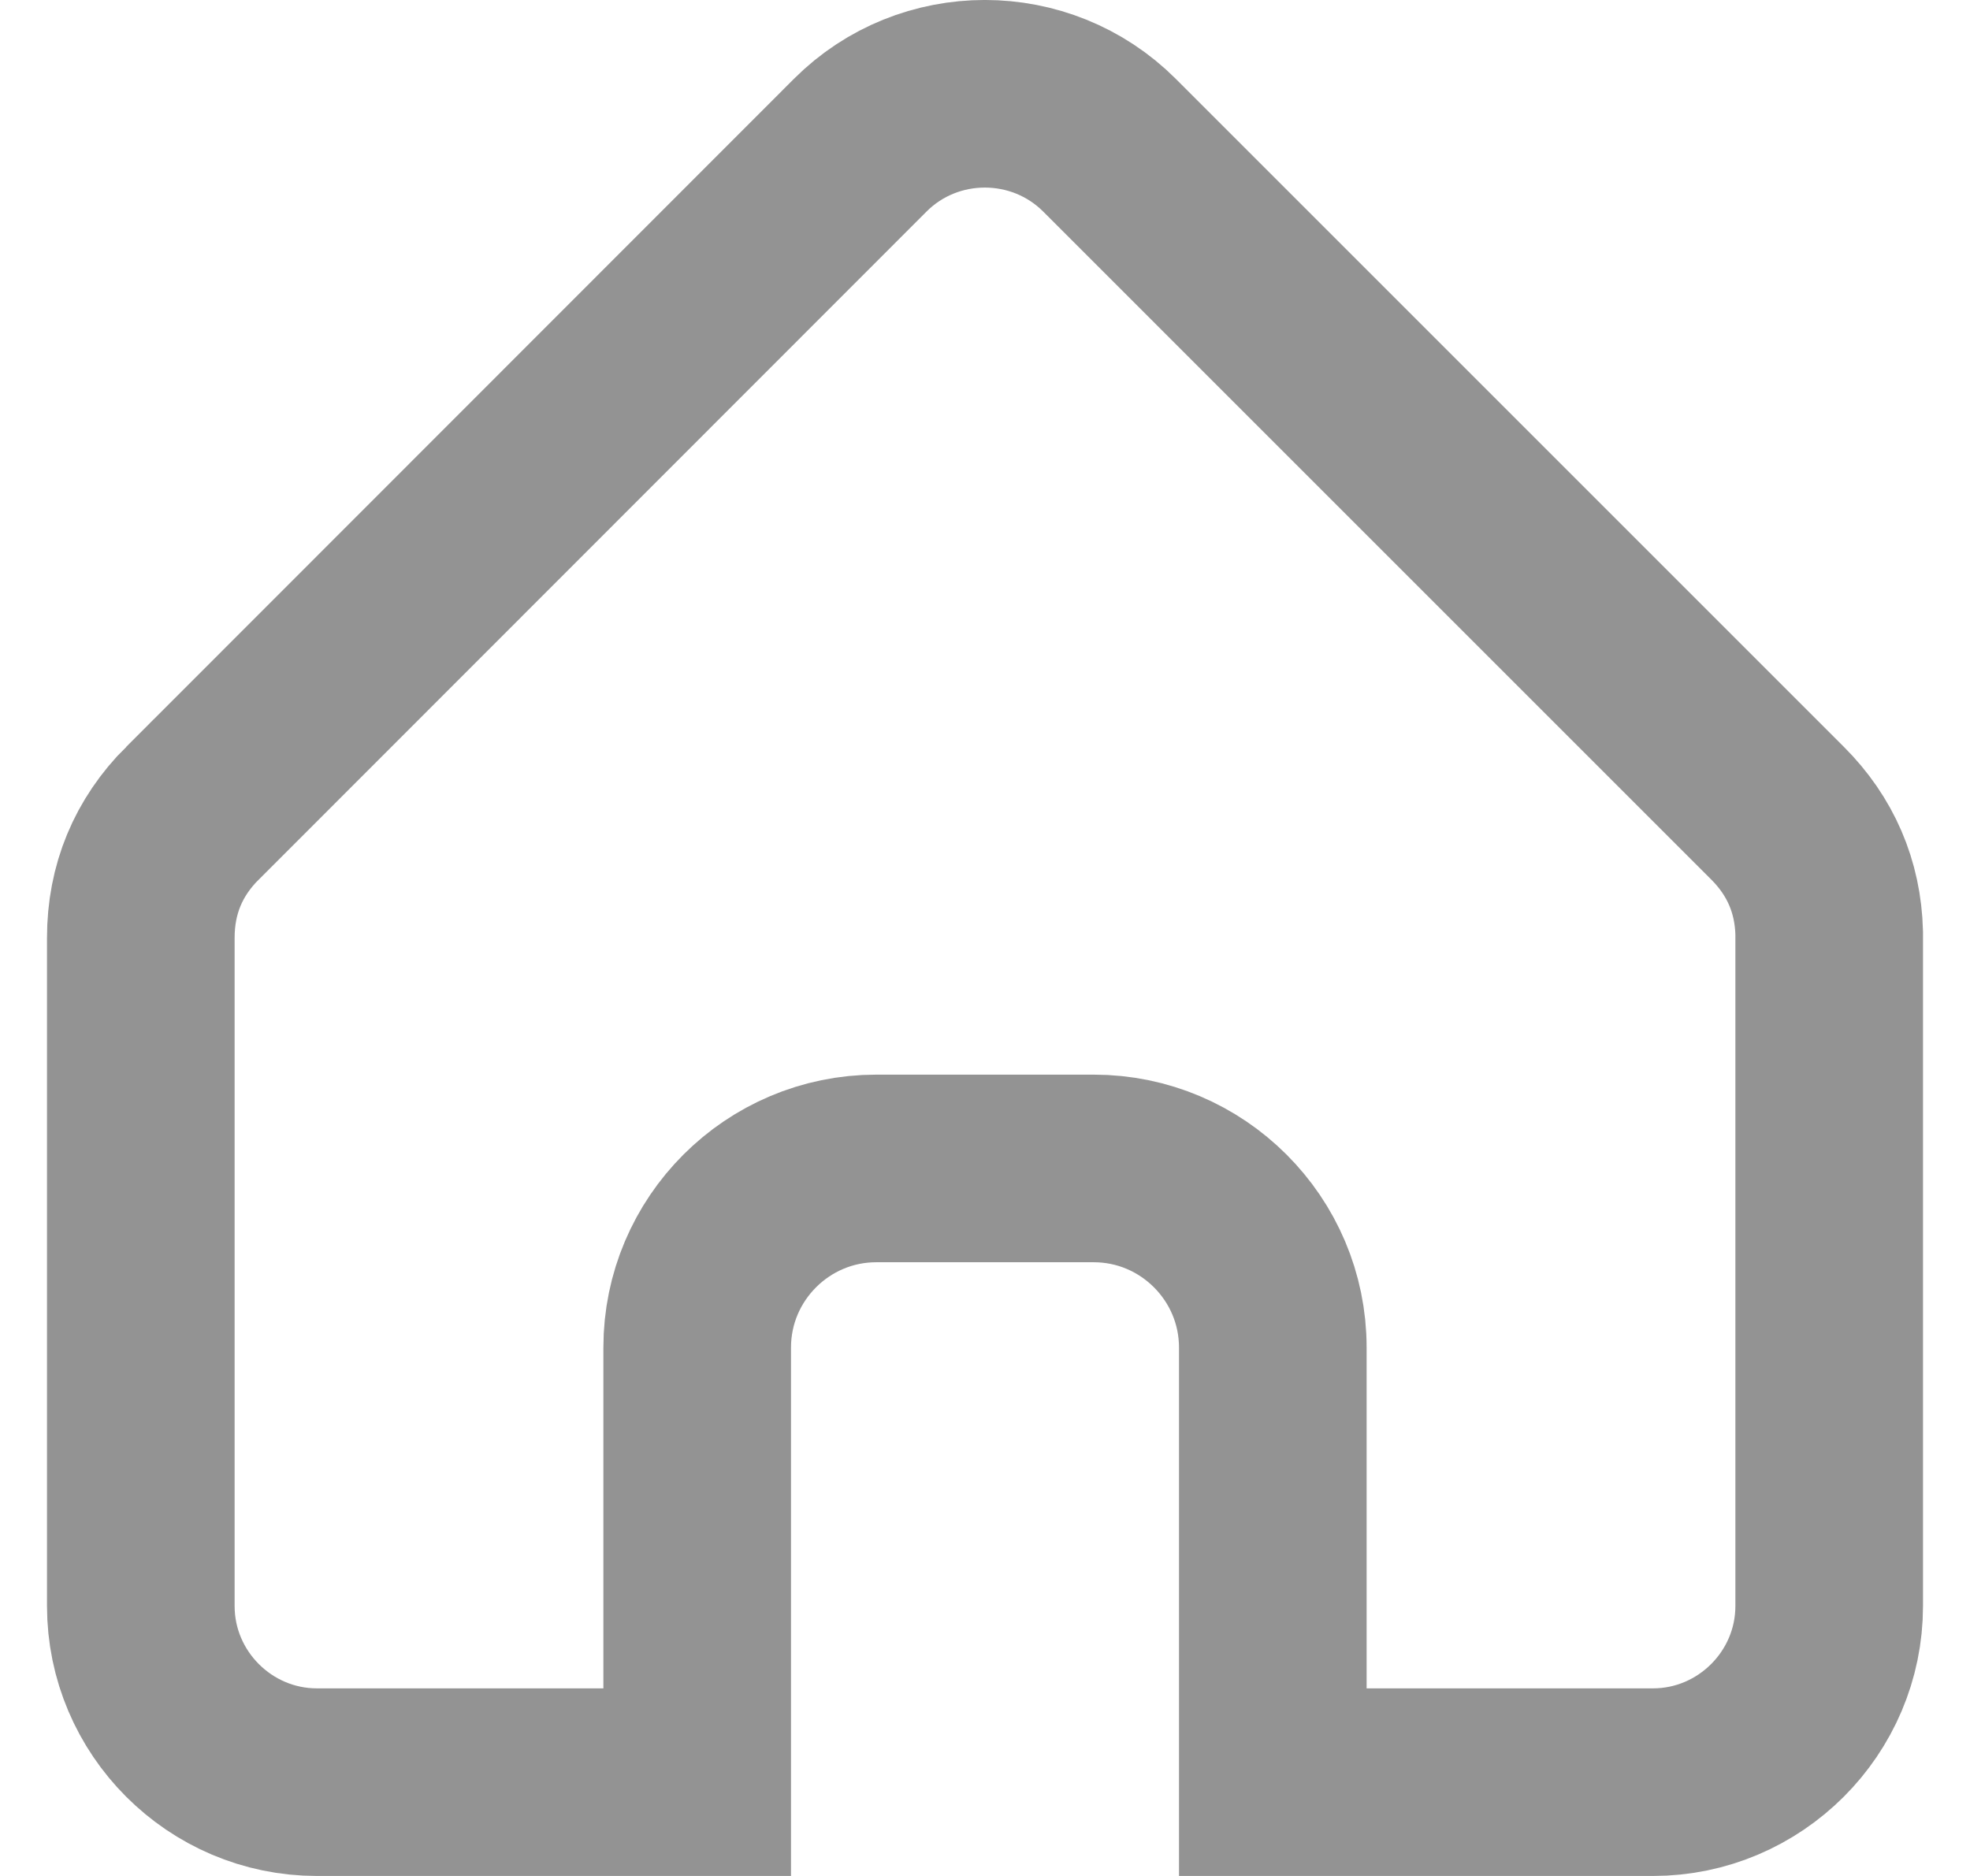 <svg width="21" height="20" viewBox="0 0 21 20" fill="none" xmlns="http://www.w3.org/2000/svg">
<path d="M18.949 8.67C19.3 9.021 19.486 9.452 19.499 9.945V9.998V17.122C19.499 18.155 18.654 19 17.62 19H13.568V14.366C13.568 13.314 12.711 12.457 11.659 12.457H9.341C8.289 12.457 7.432 13.314 7.432 14.366V19H3.379C2.345 19 1.501 18.155 1.501 17.122V9.998C1.501 9.482 1.687 9.034 2.051 8.67L2.052 8.67L9.17 1.548C9.901 0.817 11.095 0.817 11.827 1.548C11.827 1.548 11.827 1.548 11.827 1.548L18.949 8.67Z" stroke="#939393" stroke-width="2"/>
</svg>
